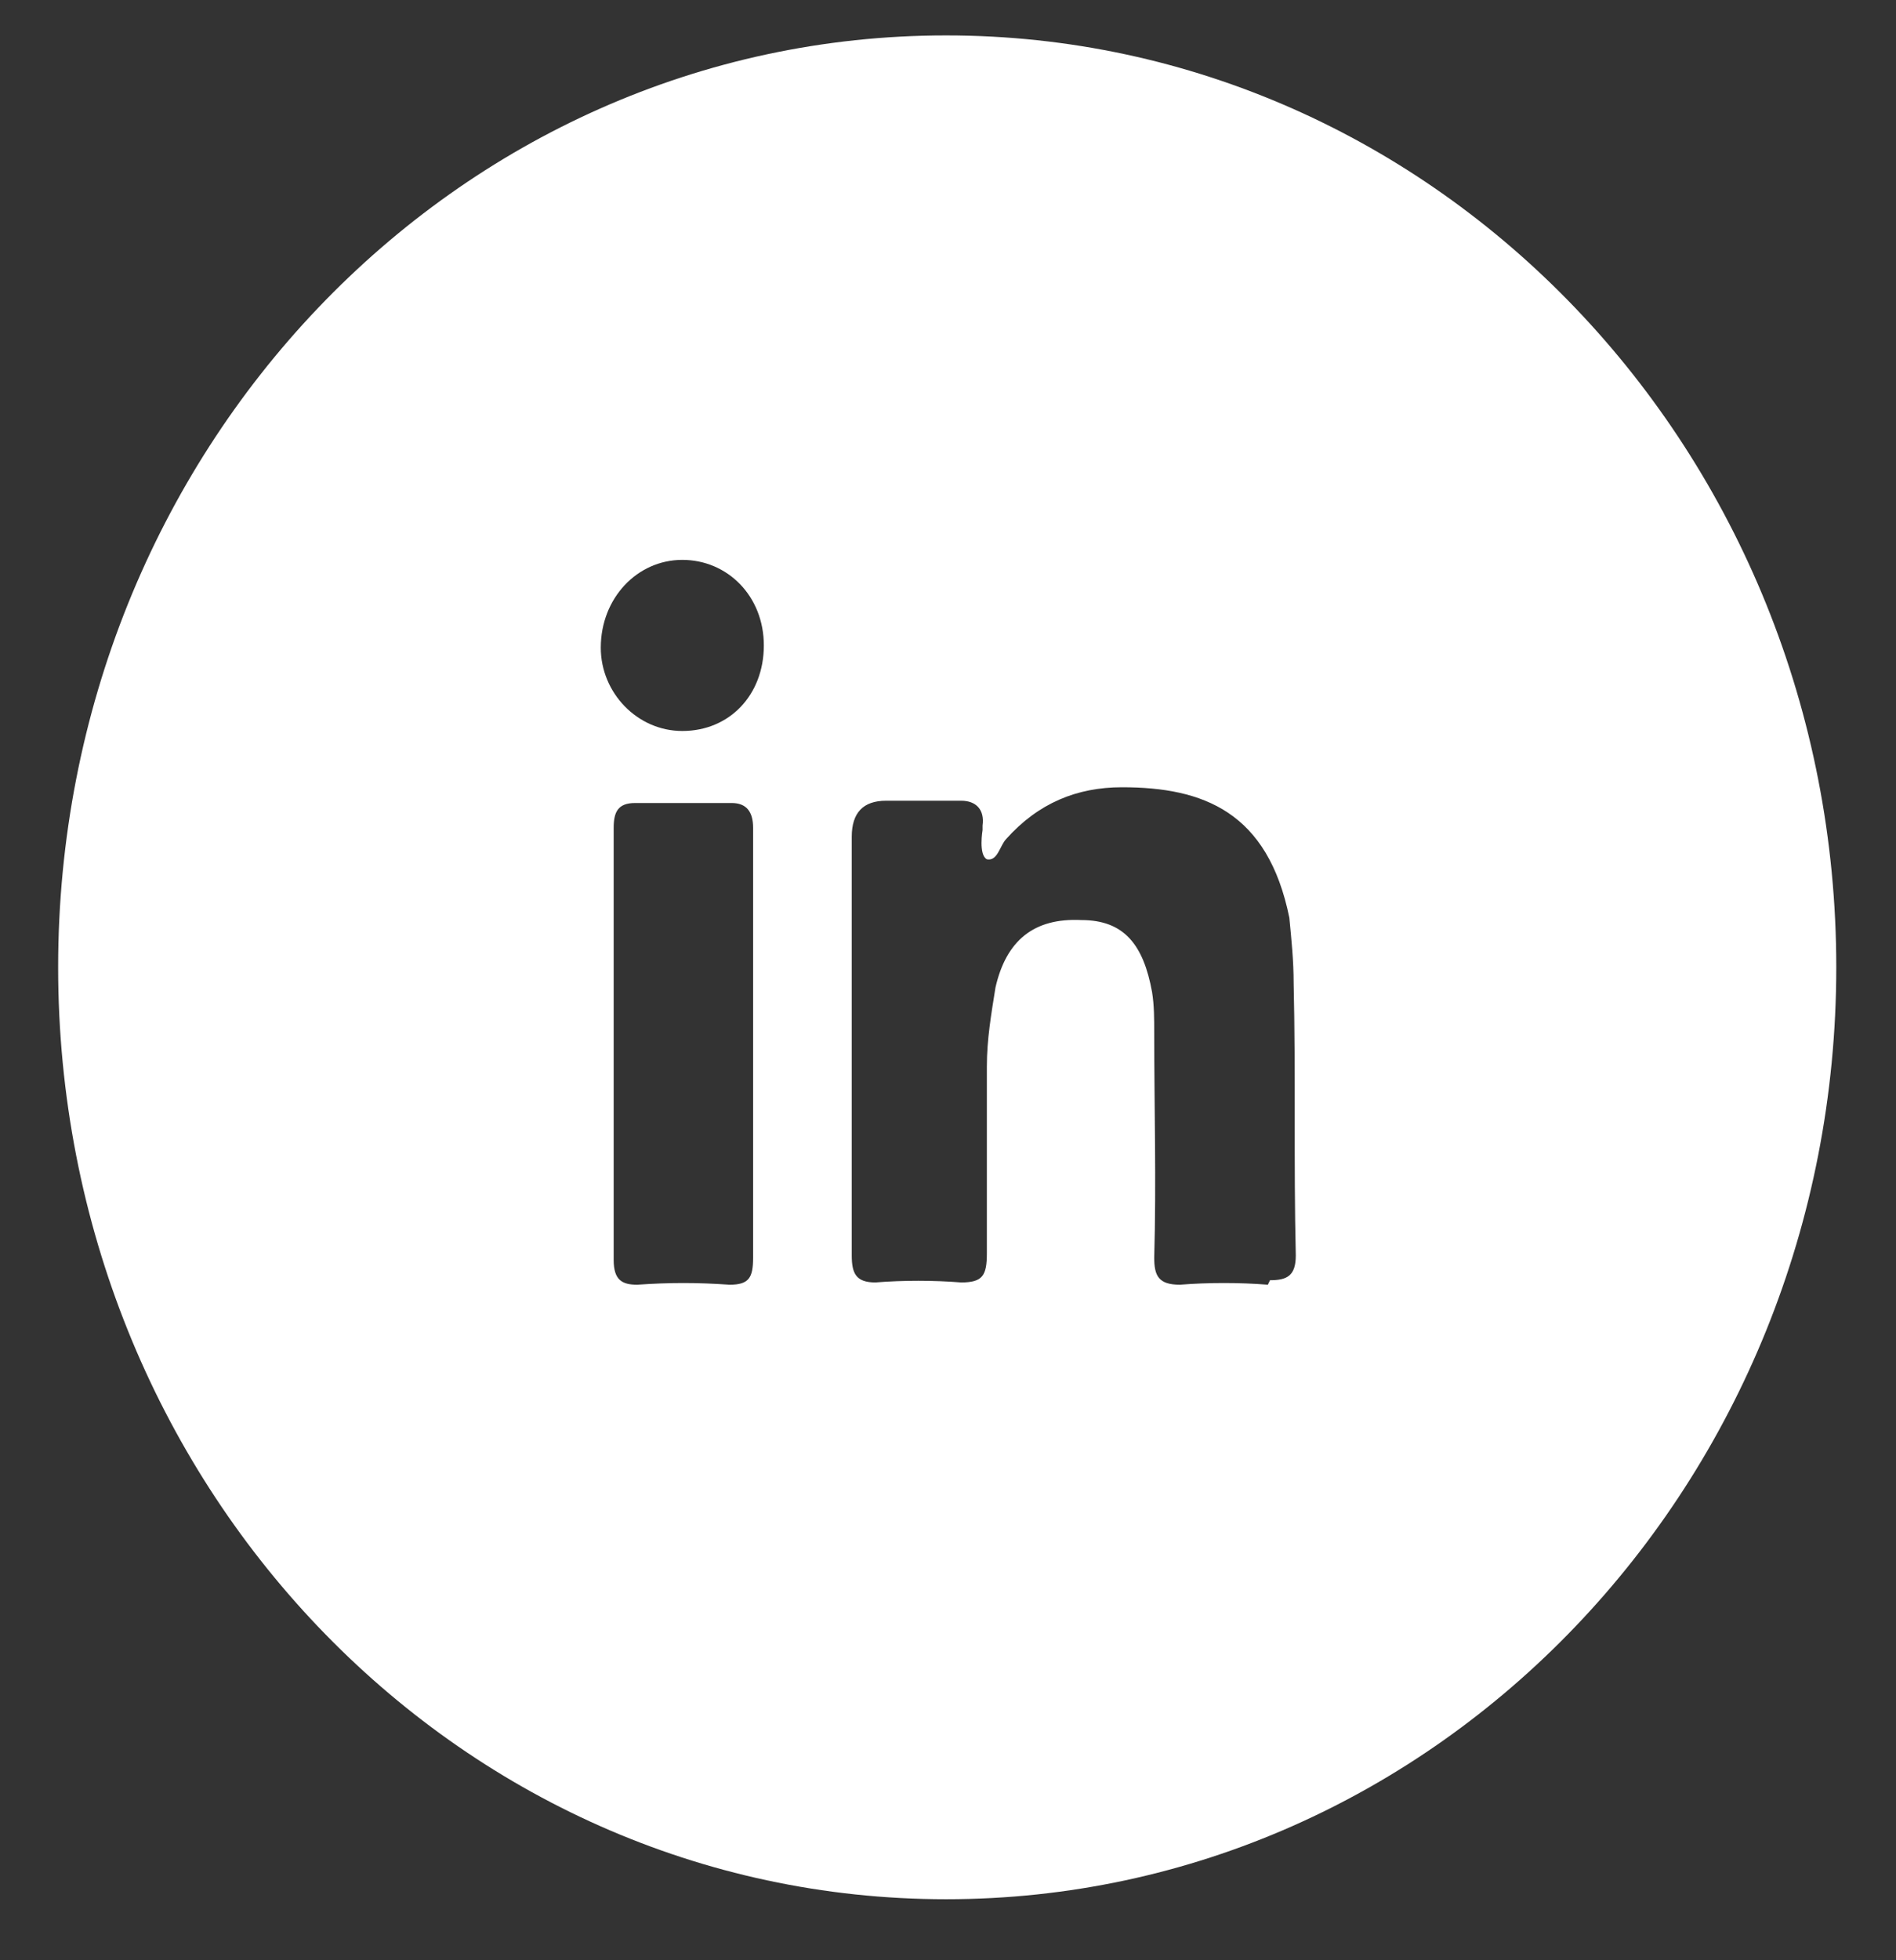 <svg width="30" height="31" viewBox="0 0 30 31" fill="none" xmlns="http://www.w3.org/2000/svg">
<rect x="0" y="0" width="30" height="31" fill="#333333" stroke="none"/>
<g clip-path="url(#clip0_3211_17625)">
<path d="M14.97 0.56C7.199 0.56 0.92 7.146 0.92 15.297C0.92 23.449 7.199 30.035 14.97 30.035C22.742 30.035 29.055 23.449 29.055 15.297C29.055 7.146 22.742 0.56 14.97 0.56ZM11.916 19.89C11.916 20.21 11.848 20.317 11.543 20.317C11.034 20.281 10.592 20.281 10.083 20.317C9.846 20.317 9.71 20.246 9.71 19.925V13.091C9.71 12.841 9.778 12.699 10.049 12.699H11.577C11.814 12.699 11.916 12.841 11.916 13.091V19.89ZM10.796 11.56C10.083 11.56 9.506 10.955 9.506 10.243C9.506 9.459 10.083 8.854 10.796 8.854C11.509 8.854 12.086 9.424 12.086 10.207C12.086 10.99 11.543 11.56 10.796 11.56ZM20.061 20.317C19.62 20.281 19.111 20.281 18.67 20.317C18.33 20.317 18.263 20.174 18.263 19.89C18.297 18.679 18.263 17.505 18.263 16.33C18.263 16.116 18.263 15.903 18.229 15.689C18.093 14.941 17.787 14.55 17.109 14.55C16.362 14.514 15.921 14.87 15.751 15.618C15.683 16.045 15.615 16.437 15.615 16.864V19.818C15.615 20.174 15.547 20.281 15.208 20.281C14.767 20.246 14.292 20.246 13.851 20.281C13.545 20.281 13.477 20.139 13.477 19.854V13.233C13.477 12.853 13.658 12.663 14.02 12.663H15.208C15.446 12.663 15.581 12.806 15.547 13.055V13.126C15.547 13.126 15.48 13.518 15.615 13.589C15.785 13.624 15.819 13.375 15.921 13.268C16.43 12.699 17.041 12.45 17.753 12.45C19.043 12.45 20.061 12.841 20.401 14.514C20.435 14.87 20.469 15.191 20.469 15.547C20.503 16.971 20.469 18.395 20.503 19.854C20.503 20.174 20.367 20.246 20.095 20.246L20.061 20.317Z" fill="white"/>
</g>
<defs>
<clipPath id="clip0_3211_17625">
<rect width="28.135" height="29.475" fill="white" transform="translate(0.92 0.56)"/>
</clipPath>
</defs>
</svg>
